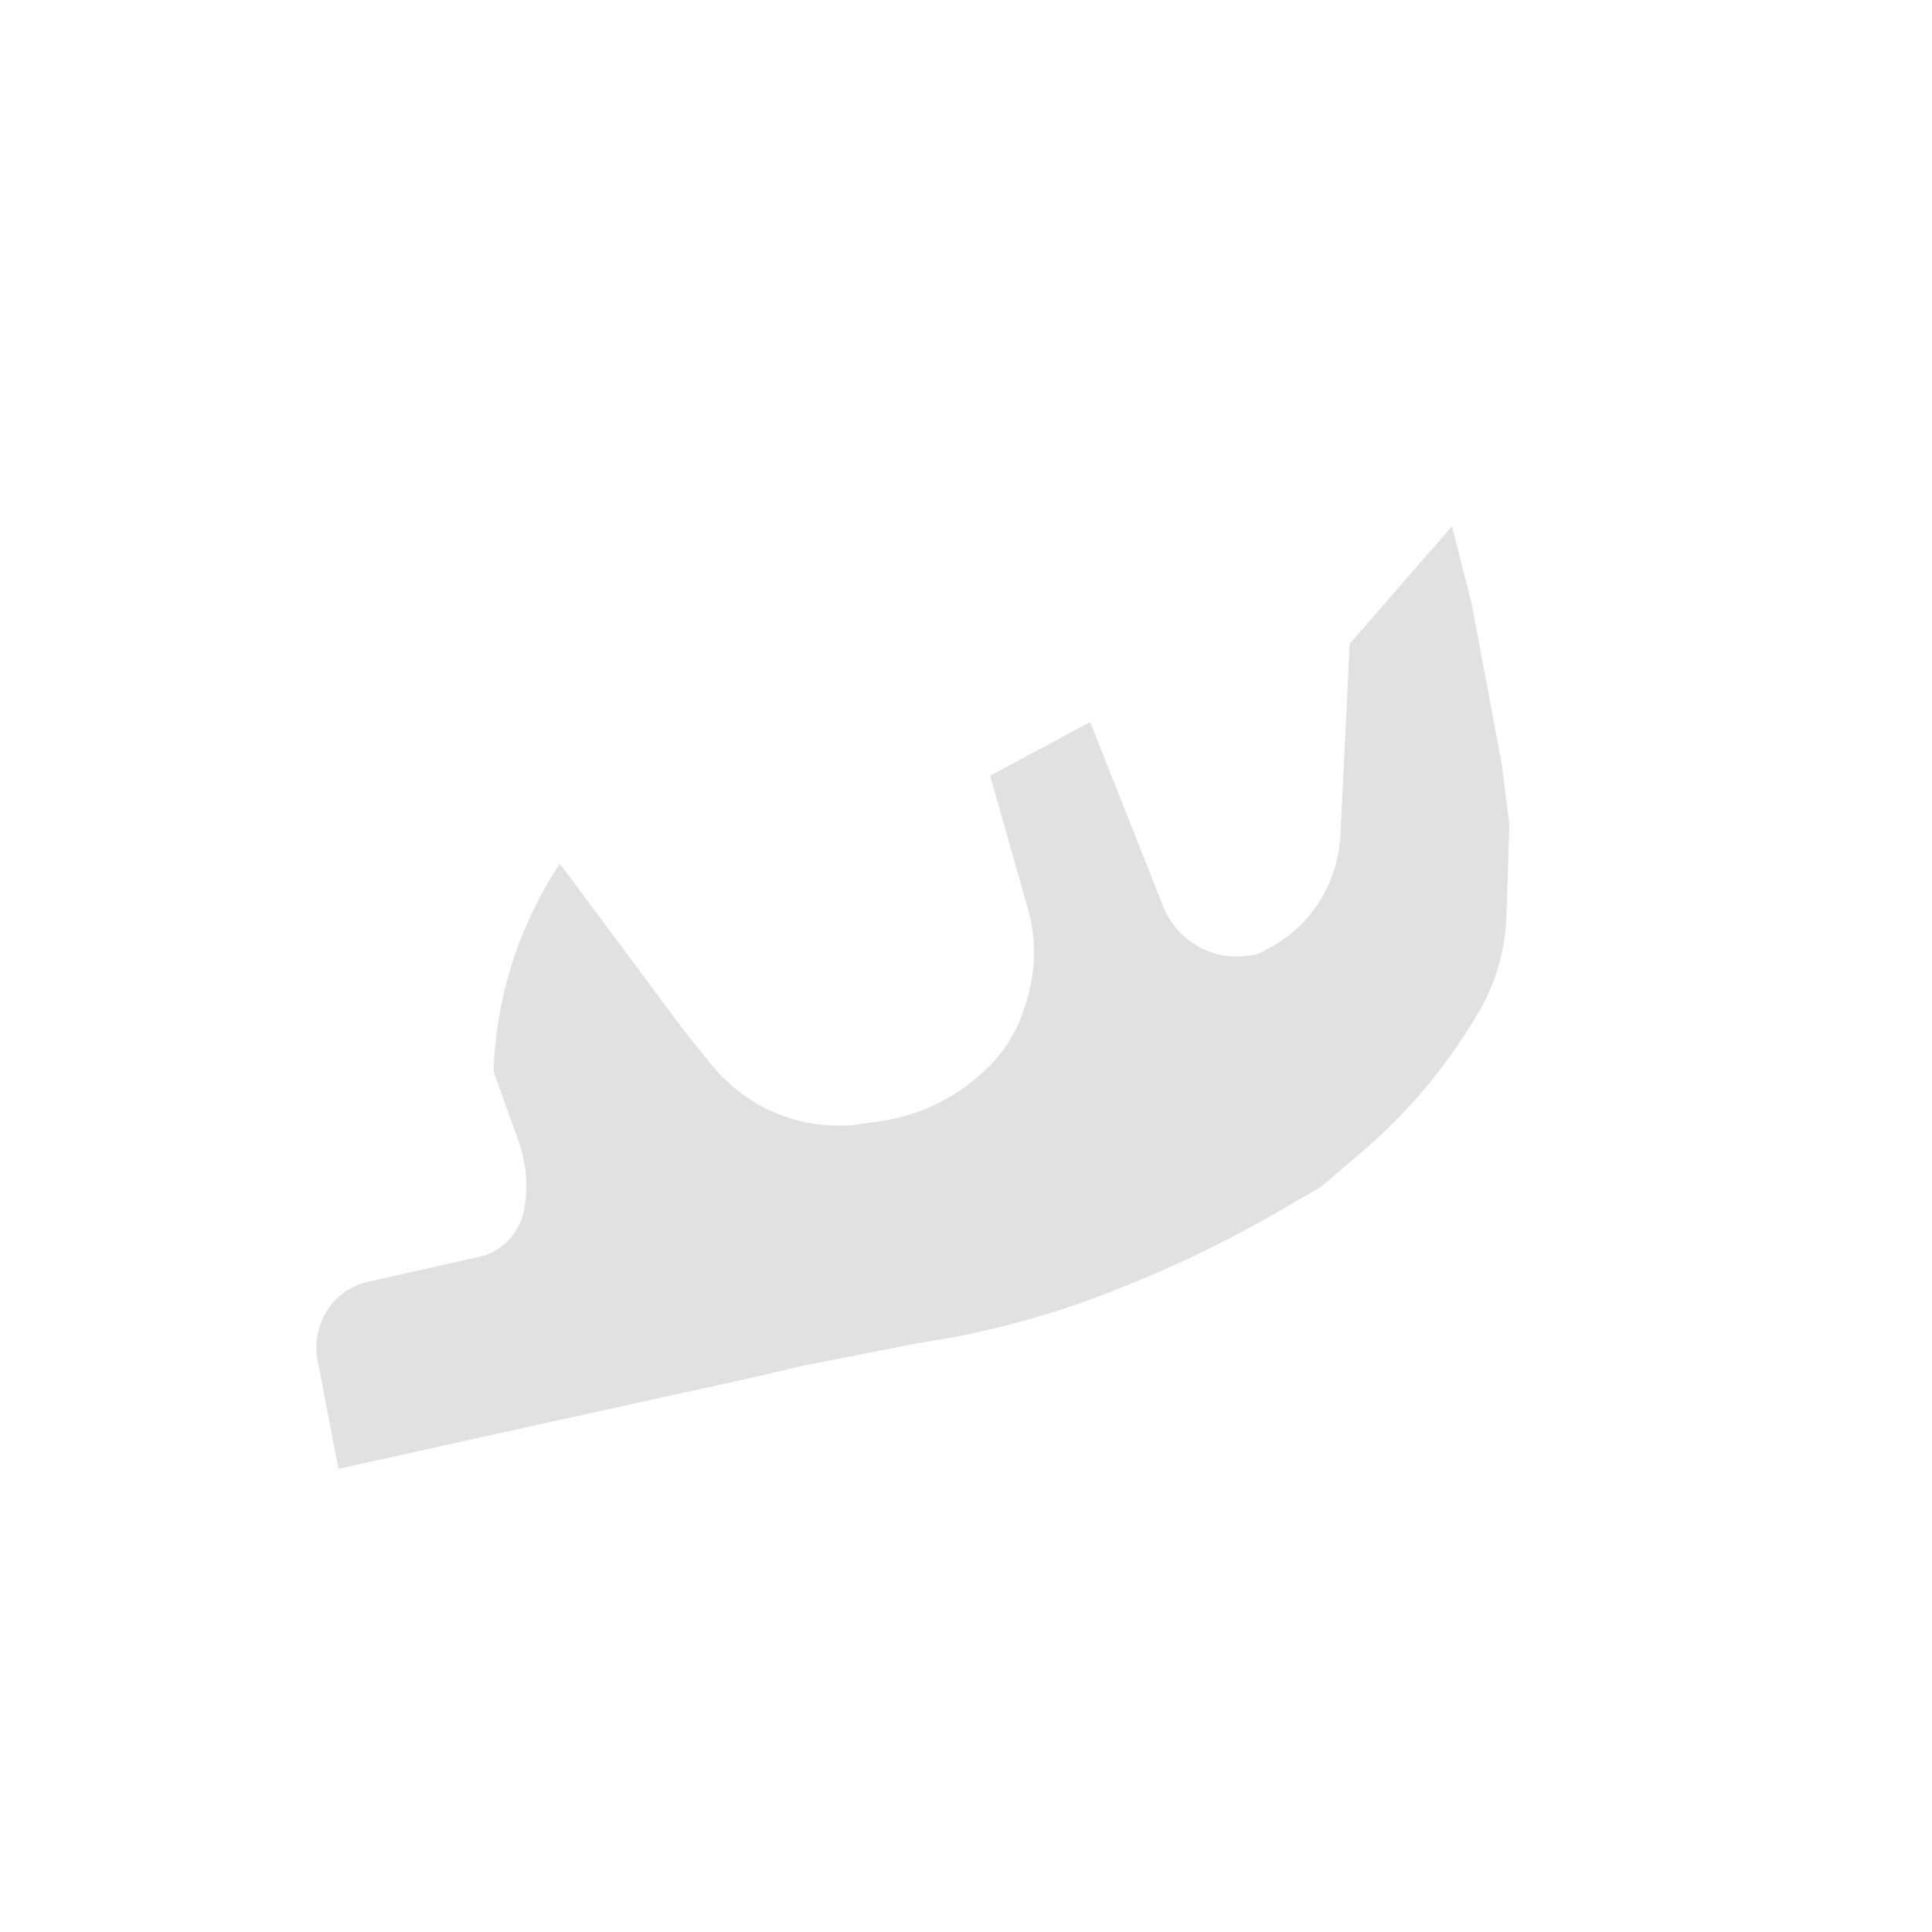 <?xml version="1.0" encoding="UTF-8" standalone="no"?>
<!DOCTYPE svg PUBLIC "-//W3C//DTD SVG 1.1//EN" "http://www.w3.org/Graphics/SVG/1.1/DTD/svg11.dtd">
<svg version="1.1" xmlns="http://www.w3.org/2000/svg" xmlns:xlink="http://www.w3.org/1999/xlink" preserveAspectRatio="xMidYMid meet" viewBox="0 0 640 640" width="640" height="640"><defs><path d="M497.57 253.58C497.57 253.58 487.45 199.75 487.45 199.75C486.58 196.36 484.42 187.89 480.98 174.35C477.59 178.24 450.5 209.37 447.11 213.26C445.46 247.15 444.43 268.34 444.01 276.81C443.26 292.08 434.83 305.89 421.67 313.37C420.11 314.25 418.61 315.05 417.17 315.79C416.63 316.06 415.24 316.34 413 316.64C401.17 318.2 389.78 311.45 385.32 300.22C382.1 292.08 374.03 271.74 361.13 239.19C357.81 240.97 331.32 255.19 328 256.97C334.68 280.48 338.85 295.19 340.51 301.06C343.3 310.86 343.2 321.26 340.24 330.99C339.34 333.96 340.5 330.12 339.44 333.63C337.01 341.6 332.53 348.76 326.46 354.39C323.41 357.23 327.66 353.28 325.64 355.16C316.23 363.88 304.45 369.53 291.83 371.37C284.48 372.44 290.6 371.55 285.44 372.3C266.61 375.06 247.73 367.6 235.68 352.67C234.48 351.18 231.49 347.46 226.69 341.52C222.57 335.98 189.55 291.61 185.43 286.06C184.53 287.49 183.97 288.38 183.75 288.73C171.28 308.52 164.29 331.34 163.48 354.8C163.48 354.83 163.49 354.86 163.48 354.93C167.89 367.22 170.65 374.9 171.75 377.96C174.22 384.82 174.93 392.2 173.83 399.41C173.41 402.21 174.09 397.7 173.74 400.03C172.52 408.12 166.51 414.61 158.63 416.37C147.13 418.95 131.93 422.36 121.99 424.58C110.37 427.18 102.93 438.7 105.2 450.54C106.12 455.34 108.43 467.36 112.12 486.58C117.09 485.48 141.93 479.98 186.64 470.09C224.72 461.73 245.88 457.09 250.11 456.16C258.03 454.28 262.97 453.11 264.95 452.63C264.95 452.63 303.37 445.07 303.37 445.07C310.56 443.95 301.81 445.32 306.26 444.62C328.21 441.18 349.72 435.26 370.39 426.96C376.16 424.65 366.84 428.39 373.73 425.62C390.72 418.8 407.22 410.75 423.1 401.55C425.02 400.44 429.83 397.65 437.53 393.19C444.88 386.92 449.48 383 451.31 381.43C465.3 369.49 477.39 355.42 487.12 339.72C489.39 336.06 485.72 341.97 489.04 336.61C495.21 326.65 498.66 315.21 499.03 303.45C499.16 299.42 499.48 289.34 500 273.2C498.7 262.74 497.9 256.2 497.57 253.58Z" id="b88FXvtPLK"></path></defs><g><g><g><use xlink:href="#b88FXvtPLK" opacity="1" fill="#e1e1e1" fill-opacity="1"></use></g></g></g></svg>